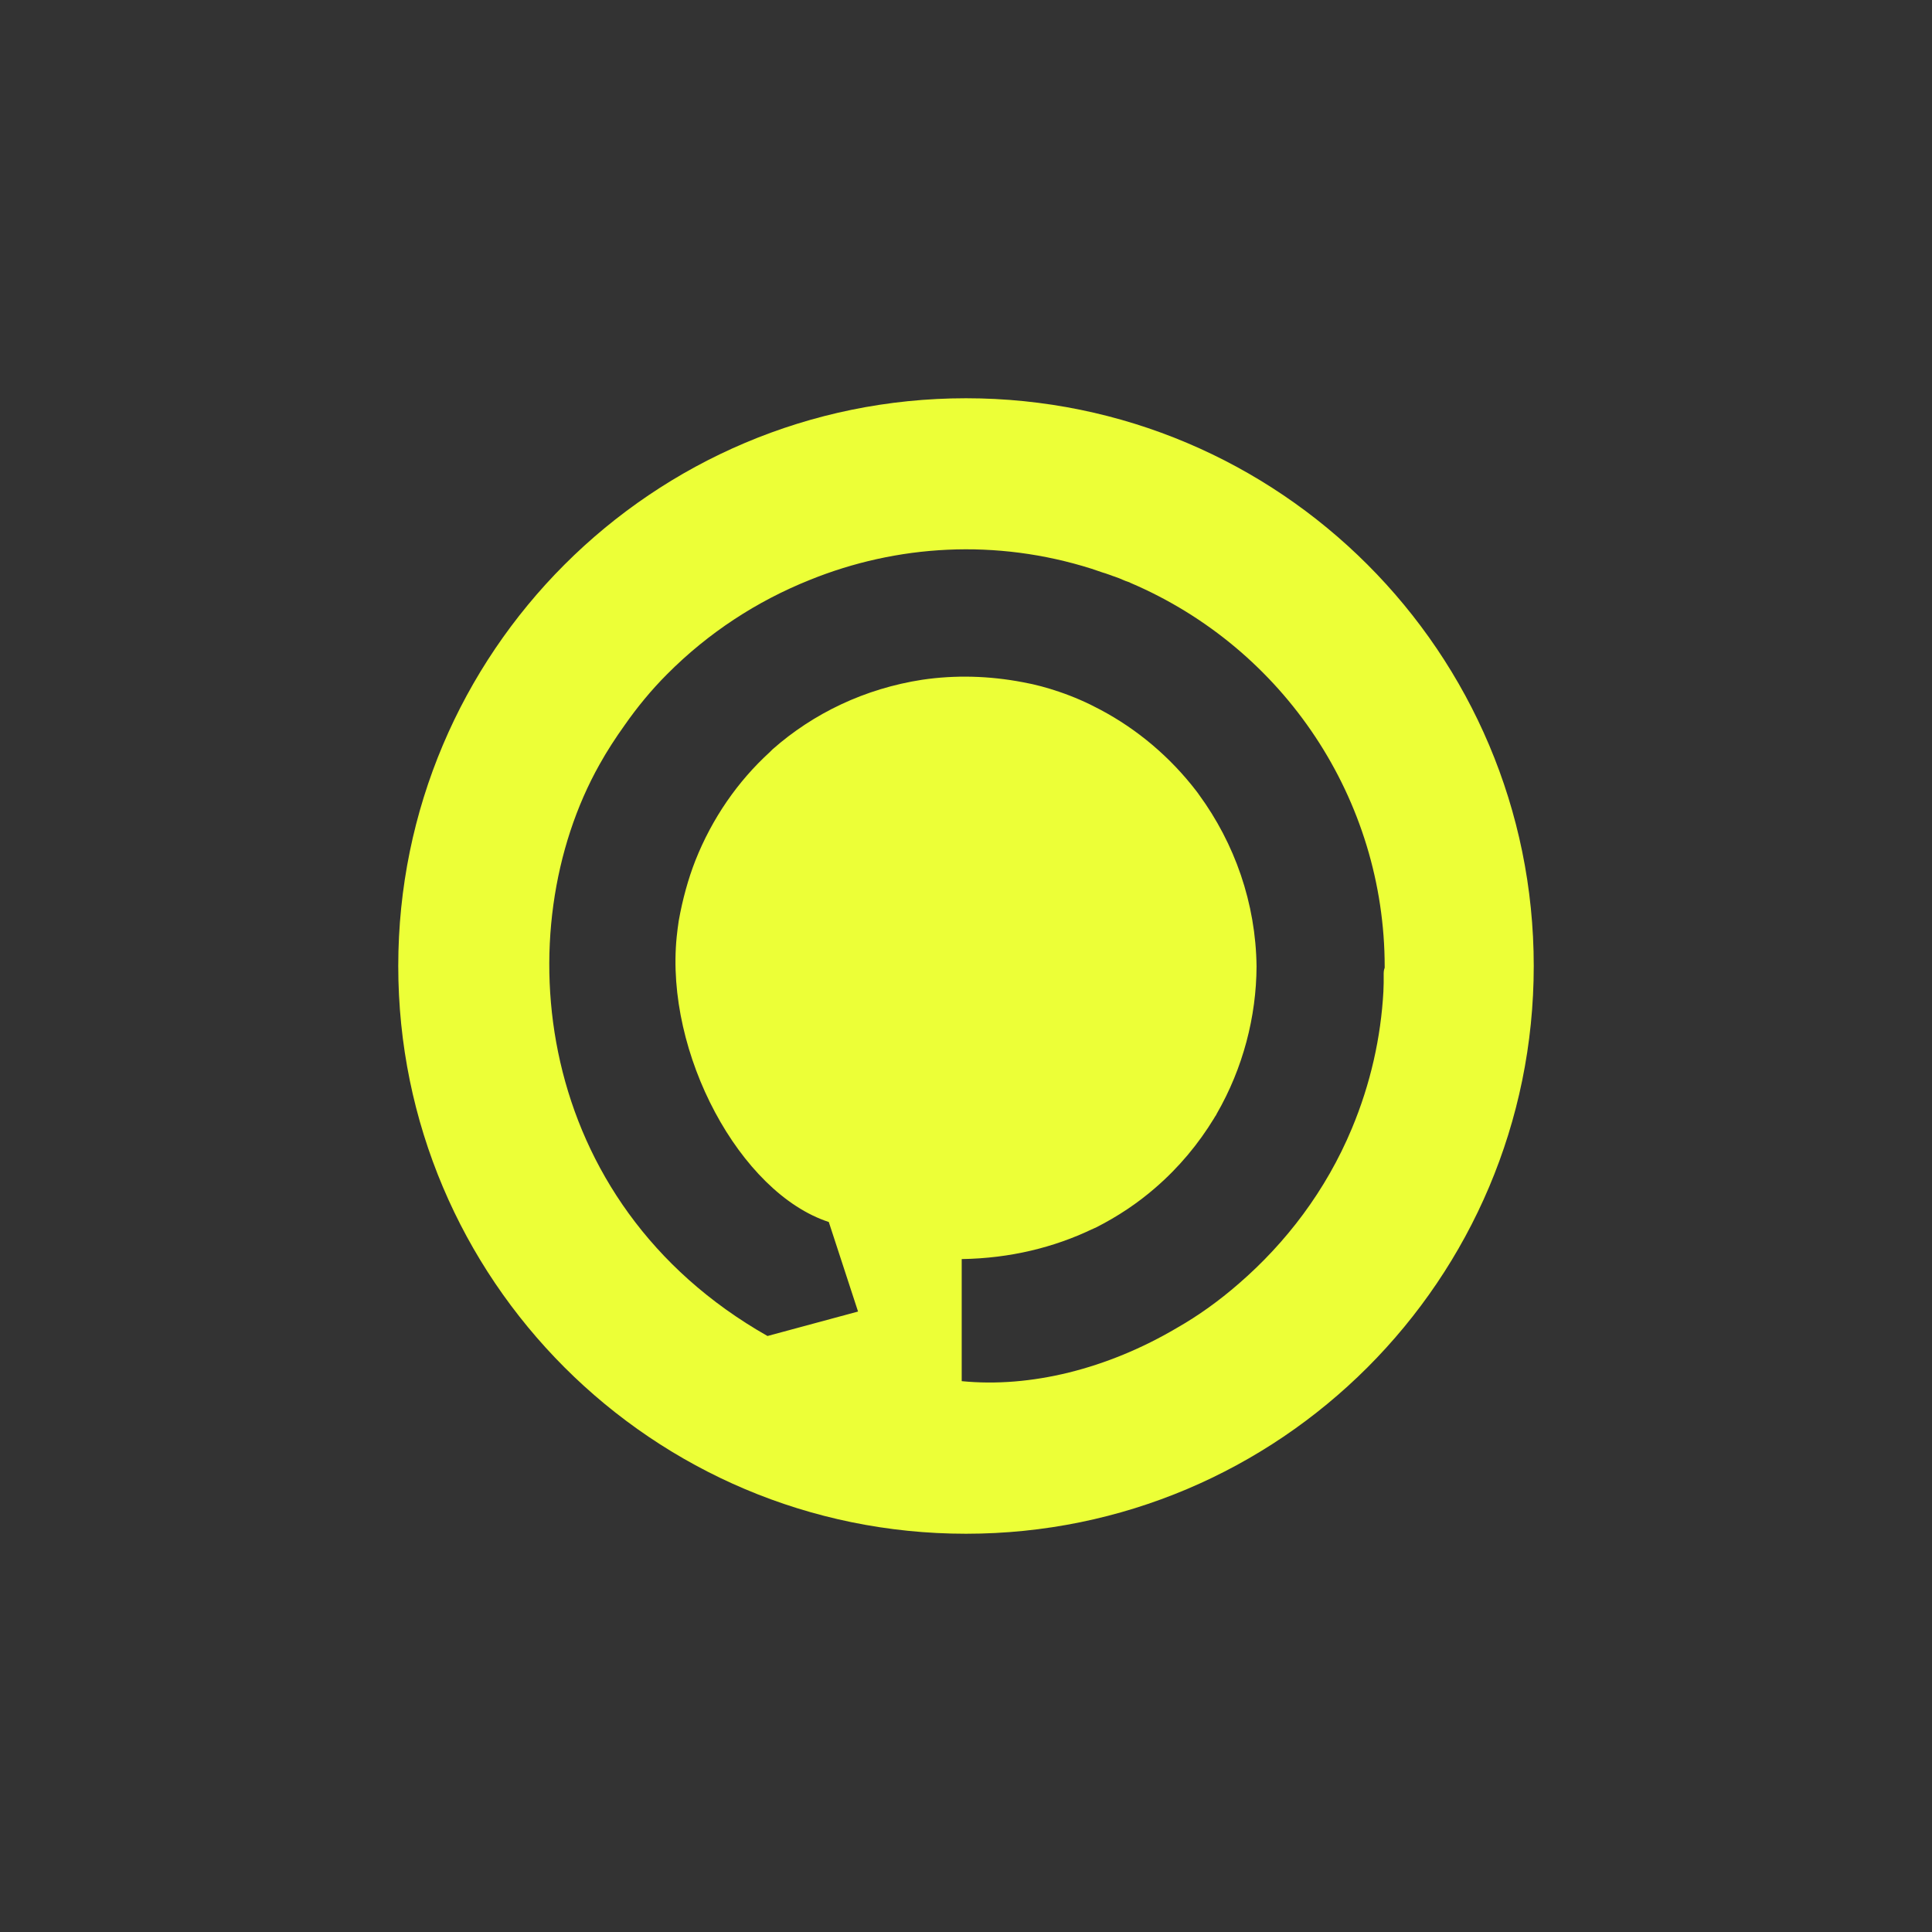 <?xml version="1.0" encoding="utf-8"?>
<!-- Generator: Adobe Illustrator 22.0.1, SVG Export Plug-In . SVG Version: 6.00 Build 0)  -->
<svg version="1.1" xmlns="http://www.w3.org/2000/svg" xmlns:xlink="http://www.w3.org/1999/xlink" x="0px" y="0px"
	 viewBox="0 0 766 766" style="enable-background:new 0 0 766 766;" xml:space="preserve">
<rect x="0" y="0" width="766" height="766" fill="#333333" stroke="none"/>
<style type="text/css">
	.st0{fill:#ECFF37;}
	.st1{fill:#FF0F4D;}
	.st2{fill:#FF114D;}
	.st3{fill:#FFFFFF;}
</style>
<g id="Layer_1">
</g>
<g id="Layer_2">
	<g>
		<g>
			<path class="st0" d="M383,157.9c-124.3,0-225.1,100.8-225.1,225.1S258.7,608.1,383,608.1S608.1,507.3,608.1,383
				S507.3,157.9,383,157.9z M548.6,386.5c0,0.6,0,1.2,0,1.8c0,0.5,0,0.9,0,1.4c0,1-0.1,2.1-0.1,3.1c0,0.1,0,0.1,0,0.2
				c-1,18.3-5.1,36.7-12.5,54.4c-10.3,24.7-26.2,45.4-44.8,61.5c-7.8,6.8-16,12.7-24.6,17.6c-27.6,16.3-58.1,23.8-85.3,21.1v-48.4
				c19.4-0.3,36.7-4.7,51.6-11.8c0.1,0,0.2-0.1,0.3-0.1c0.4-0.2,0.7-0.4,1.1-0.5c8.9-4.5,16.8-9.8,23.7-15.8
				c9.4-8.1,17.2-17.5,23.4-27.7c0.2-0.4,0.4-0.7,0.7-1.1c0.1-0.2,0.2-0.4,0.3-0.6c10.5-18.2,15.7-38.6,15.8-58.4
				c-0.3-25.2-8.7-48.8-22.8-68.1c-0.1-0.1-0.2-0.2-0.2-0.3c-0.3-0.4-0.6-0.8-0.9-1.2c-10.3-13.4-23.3-24.4-38-32.2
				c-5.2-2.8-10.7-5.2-16.3-7.1c-4.7-1.6-9.4-2.9-14.4-3.8c-13.6-2.6-27-2.9-39.9-1c-22.8,3.5-43.2,13.3-59.4,27.6
				c-0.2,0.2-0.3,0.3-0.5,0.5c-0.2,0.2-0.4,0.4-0.6,0.6c-12.6,11.5-22.8,26.1-29.5,43c-2.9,7.4-5.1,15.5-6.6,23.9
				c-0.3,2.1-0.6,4.2-0.8,6.3c-4.7,46.2,25.1,101.6,60.3,113.1l11.6,35.5l-35.9,9.7c-93.4-53-103.5-161-66.6-226.6
				c3-5.4,6.4-10.6,9.9-15.5c5.1-7.3,10.7-14.1,16.9-20.3c16.4-16.5,35.7-29,56.4-37.3c34.7-14.1,74-16.5,111.9-4.5
				c1.5,0.5,3,1,4.4,1.5c0.3,0.1,0.7,0.2,1,0.3c0.8,0.3,1.5,0.5,2.3,0.8c0.5,0.2,1,0.4,1.4,0.5c0.6,0.2,1.3,0.5,1.9,0.7
				c0.5,0.2,0.9,0.4,1.4,0.6c0.7,0.3,1.4,0.6,2.1,0.8c0.3,0.1,0.6,0.2,0.9,0.4c61.1,26.1,100.8,86,100.8,152.2c0,0.1,0,0.3,0,0.4
				C548.6,384.7,548.6,385.6,548.6,386.5z"/>
		</g>
	</g>
</g>
</svg>
